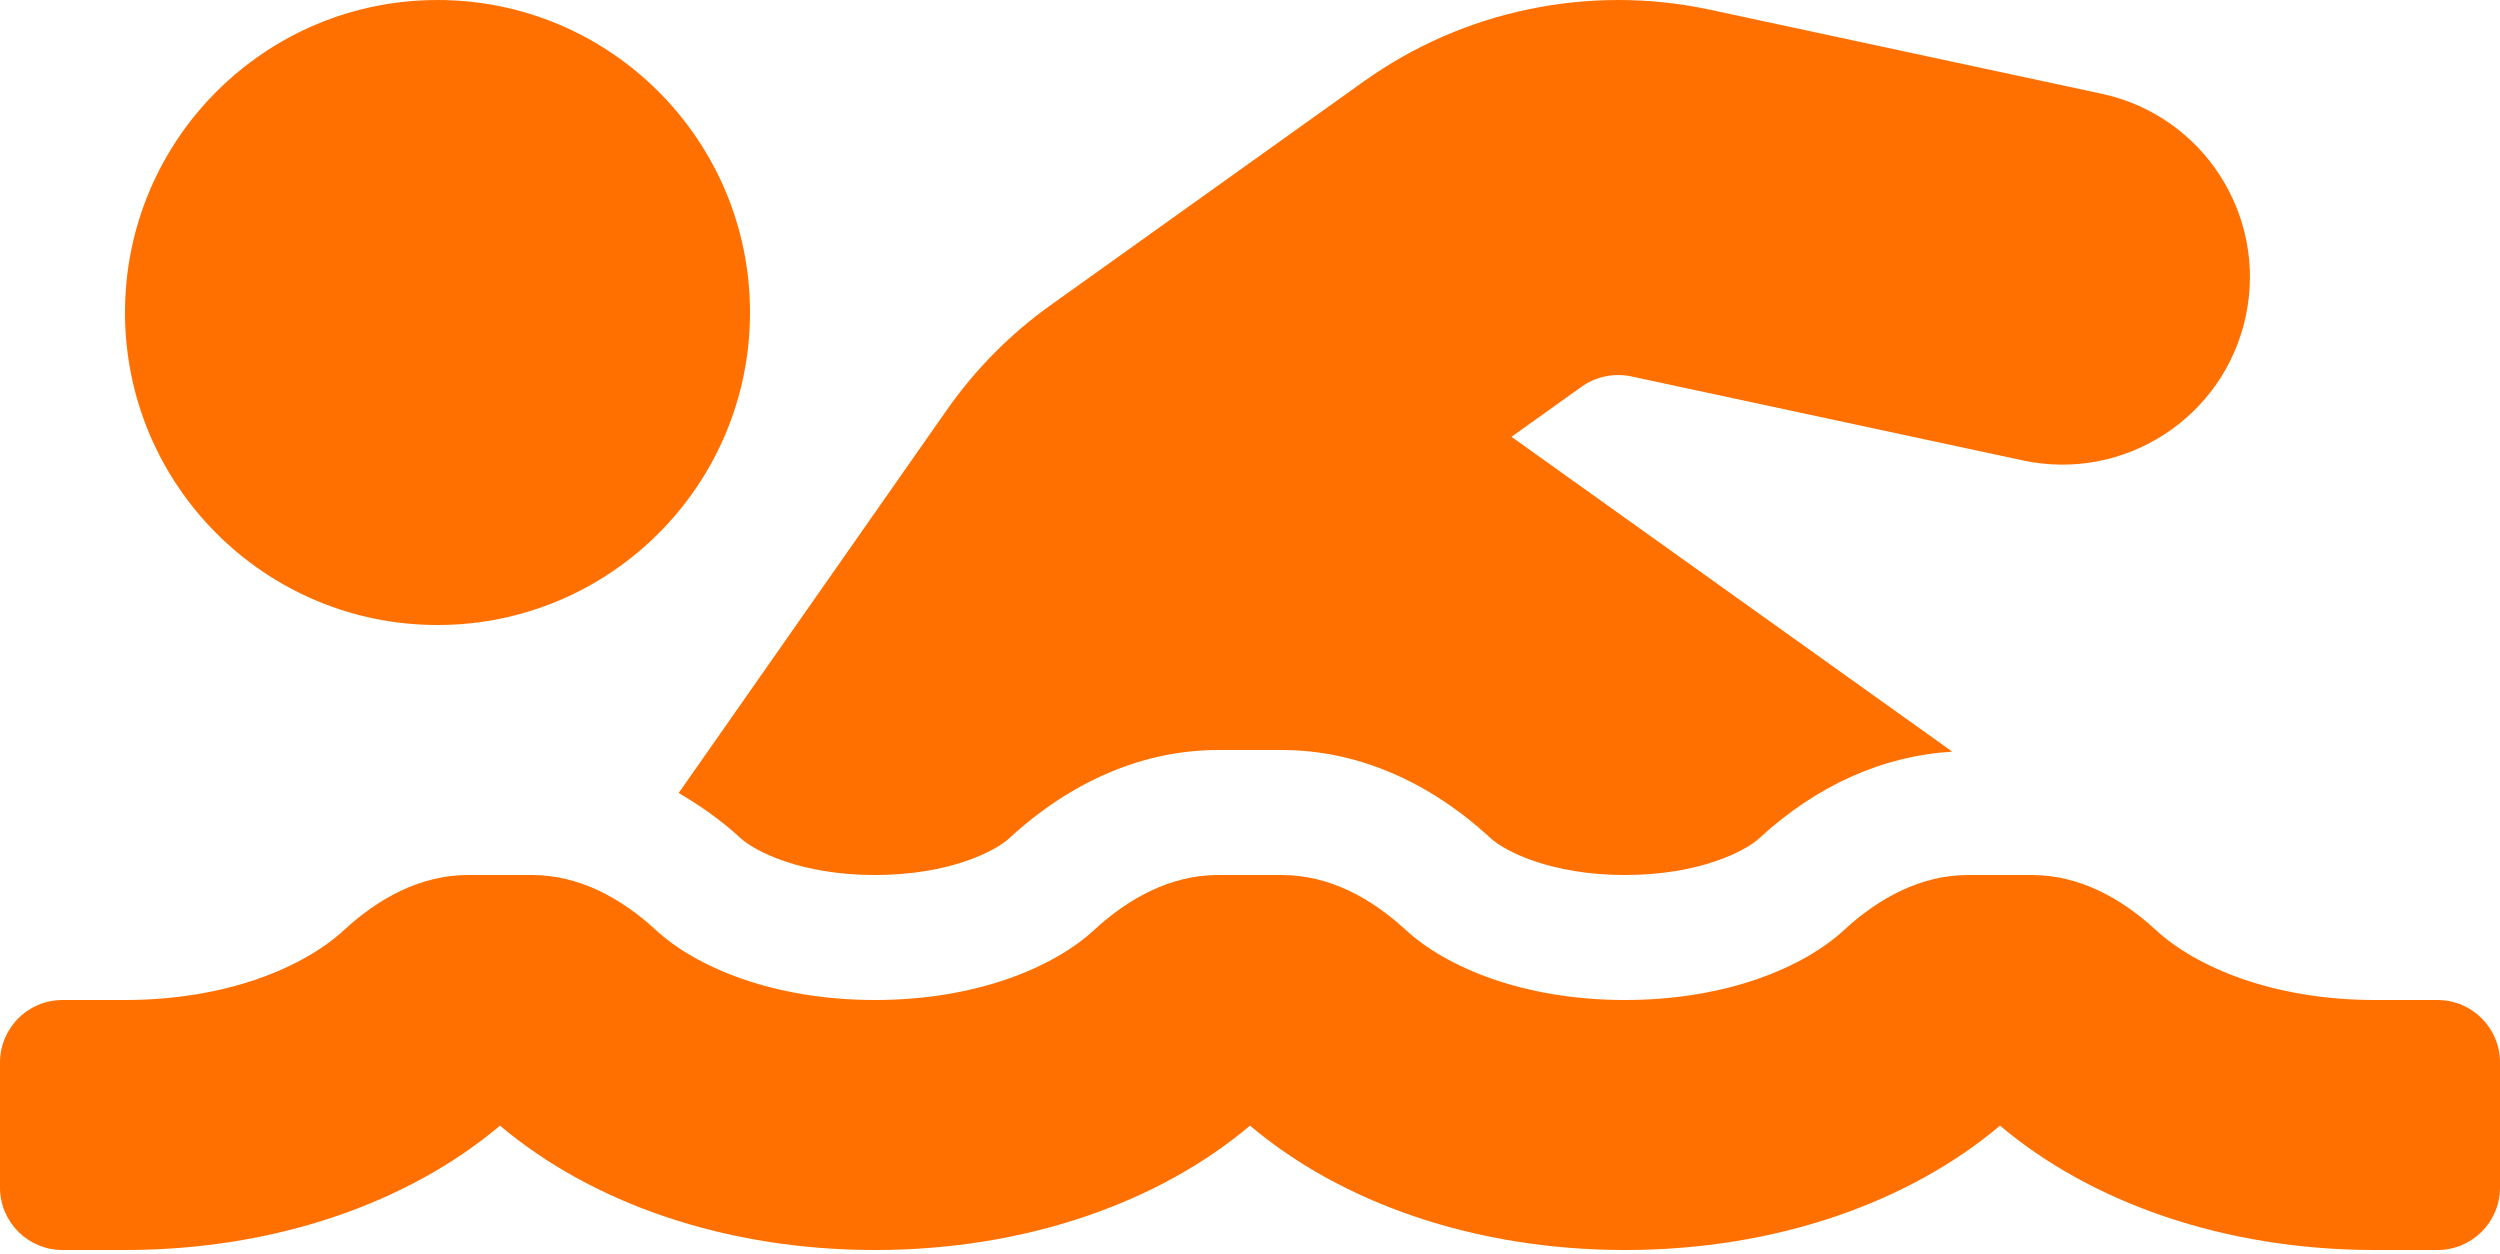 <?xml version="1.0" encoding="UTF-8" standalone="no"?>
<!DOCTYPE svg PUBLIC "-//W3C//DTD SVG 1.1//EN" "http://www.w3.org/Graphics/SVG/1.1/DTD/svg11.dtd">
<svg width="640px" height="321px" viewBox="0 0 640 321" version="1.1" xmlns="http://www.w3.org/2000/svg" xmlns:xlink="http://www.w3.org/1999/xlink" xml:space="preserve" xmlns:serif="http://www.serif.com/" style="fill-rule:evenodd;clip-rule:evenodd;stroke-linejoin:round;stroke-miterlimit:2;">
    <g transform="matrix(1,0,0,1,0,-95.998)" fill="#ff7000">
        <path d="M189.61,310.58C193.15,313.84 204.88,320 224,320C243.12,320 254.86,313.84 258.39,310.58C274.41,295.81 292.89,288 311.85,288L328.15,288C347.11,288 365.6,295.81 381.61,310.58C385.15,313.84 396.88,320 416,320C435.12,320 446.86,313.84 450.39,310.58C465.25,296.87 482.27,289.46 499.78,288.42L386.94,207.82L404.94,194.96C408.58,192.38 413.22,191.44 417.56,192.35L517.91,213.88C543.82,219.41 569.35,202.91 574.91,177C580.46,151.08 563.96,125.56 538.03,120L437.68,98.47C406.95,91.89 374.66,98.59 349.12,116.85L269.1,174.02C258.72,181.41 249.74,190.46 242.38,200.96L173.75,299C179.22,302.23 184.57,305.93 189.61,310.58ZM624,352L608,352C581.96,352 562.2,343.58 551.91,334.1C543.01,325.89 532.25,320 520.14,320L503.84,320C491.73,320 480.97,325.89 472.07,334.1C461.8,343.58 442.04,352 416,352C389.96,352 370.2,343.58 359.91,334.1C351.01,325.89 340.25,320 328.14,320L311.84,320C299.73,320 288.97,325.89 280.07,334.1C269.8,343.58 250.04,352 224,352C197.96,352 178.2,343.58 167.91,334.1C159.01,325.89 148.25,320 136.14,320L119.84,320C107.73,320 96.97,325.89 88.07,334.1C77.8,343.58 58.04,352 32,352L16,352C7.16,352 0,359.16 0,368L0,400C0,408.84 7.16,416 16,416L32,416C70.62,416 104.72,403.81 128,384.16C151.28,403.82 185.38,416 224,416C262.62,416 296.72,403.81 320,384.16C343.28,403.82 377.38,416 416,416C454.62,416 488.72,403.81 512,384.16C535.28,403.82 569.38,416 608,416L624,416C632.84,416 640,408.84 640,400L640,368C640,359.16 632.84,352 624,352ZM112,256C156.18,256 192,220.18 192,176C192,131.82 156.18,96 112,96C67.82,96 32,131.82 32,176C32,220.18 67.82,256 112,256Z" style="fill-rule:nonzero;"/>
    </g>
</svg>
